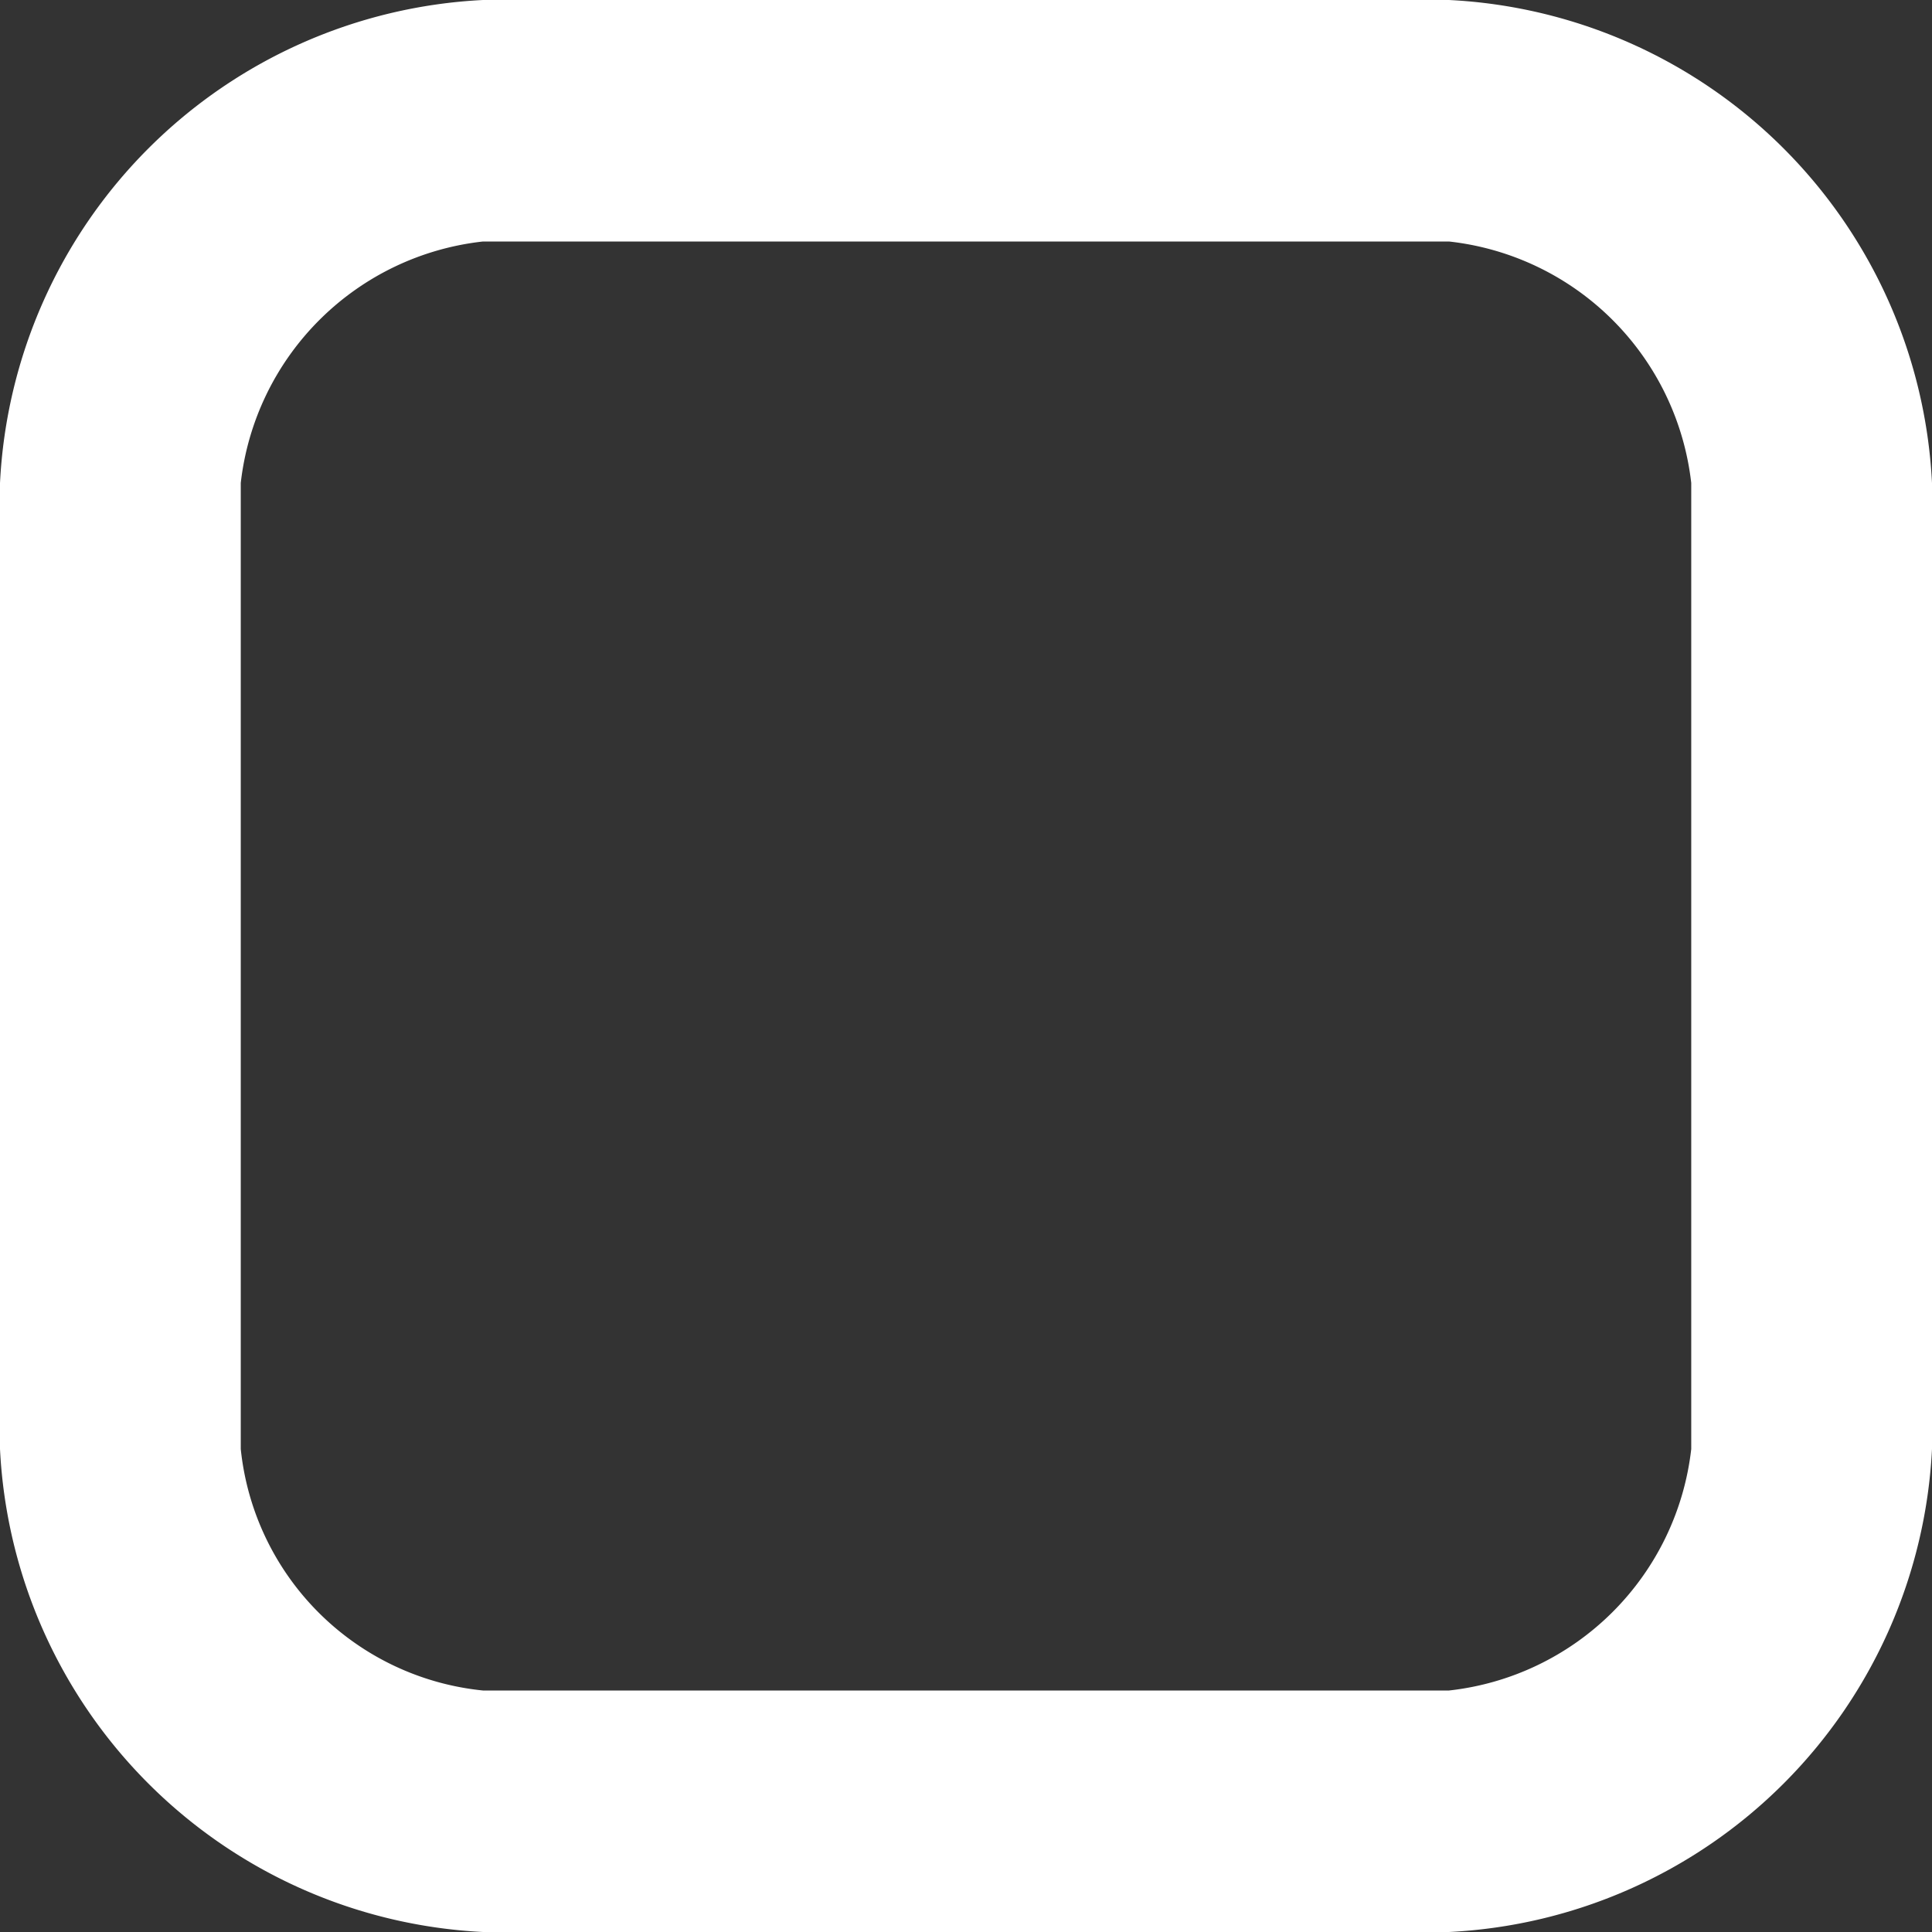 <svg xmlns="http://www.w3.org/2000/svg" width="13" height="13" viewBox="0 0 13 13">
  <rect x="0" y="0" width="13" height="13" fill="#333333" stroke="none"/>
  <path id="Path_26" data-name="Path 26" d="M1161.25,569h6.5a3.424,3.424,0,0,0,3.25-3.25v-6.5a3.424,3.424,0,0,0-3.25-3.25h-6.5a3.424,3.424,0,0,0-3.25,3.25v6.5A3.424,3.424,0,0,0,1161.25,569Zm-1.63-9.75a1.844,1.844,0,0,1,1.63-1.625h6.5a1.844,1.844,0,0,1,1.63,1.625v6.5a1.844,1.844,0,0,1-1.63,1.625h-6.5a1.822,1.822,0,0,1-1.63-1.625Z" transform="translate(-1158 -556)" fill="#fff" fill-rule="evenodd"/>
</svg>
